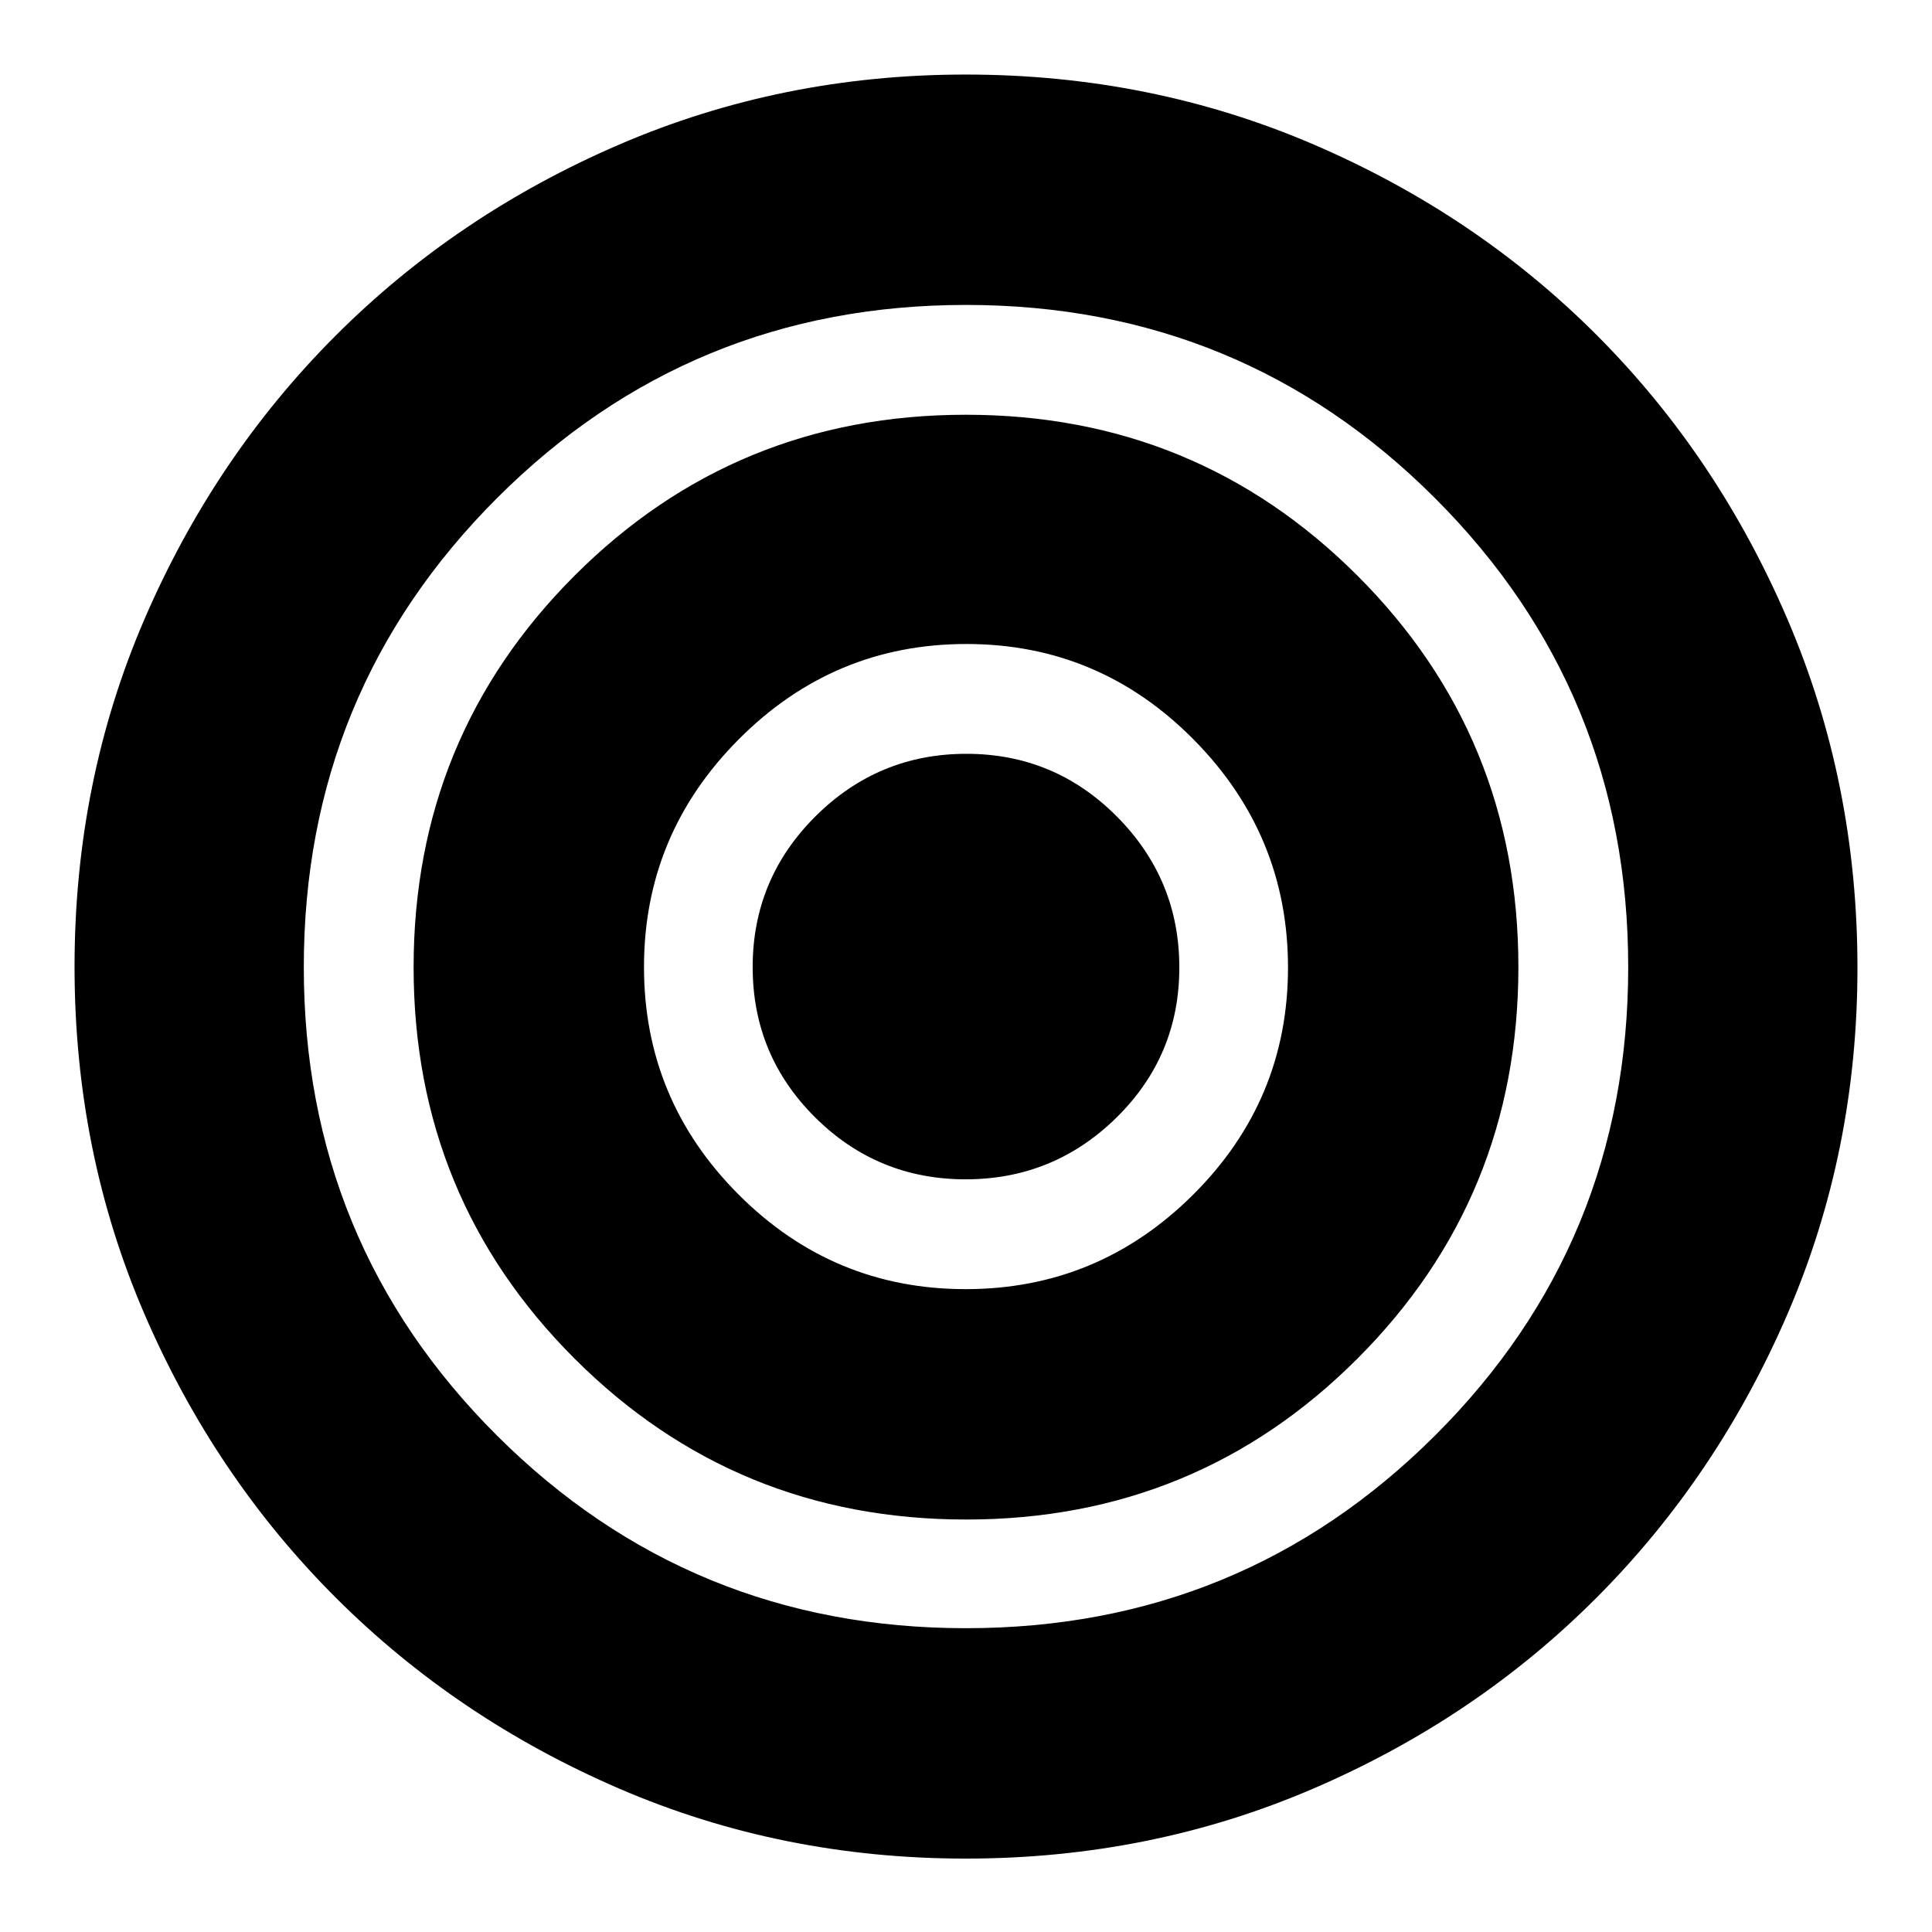 <svg xmlns="http://www.w3.org/2000/svg" height="24" viewBox="0 -960 960 960" width="24"><path d="M479.87-36.477q-91.653 0-172.273-34.804-80.621-34.805-140.734-94.833-60.113-60.028-94.967-140.664T37.042-479.599q0-92.185 34.731-172.715t94.833-140.736q60.102-60.205 140.944-95.057 80.842-34.851 172.255-34.851 92.11 0 172.971 34.77 80.86 34.77 140.766 94.835 59.906 60.066 94.661 141.099 34.755 81.033 34.755 173.166 0 91.436-34.785 172.057-34.784 80.62-94.71 140.763-59.926 60.143-140.789 94.967Q571.81-36.477 479.87-36.477Zm.13-114.478q137.044 0 233.044-95.718 96.001-95.718 96.001-232.762 0-137.044-96.001-233.044-96-96-233.044-96t-233.044 96q-96.001 96-96.001 233.044t96.001 232.762q96 95.718 233.044 95.718Zm.066-54q-114.545 0-194.545-79.934-80-79.934-80-194.479 0-114.545 79.933-194.546 79.934-80 194.48-80 114.545 0 194.545 79.934 80 79.934 80 194.479 0 114.545-79.933 194.545-79.934 80.001-194.48 80.001Zm-.261-114.479q65.92 0 113.058-46.943 47.138-46.943 47.138-112.863 0-65.919-46.943-113.34-46.943-47.421-112.863-47.421T367.137-592.7q-47.138 47.3-47.138 113.22t46.943 112.983q46.943 47.063 112.863 47.063Zm-.01-54.565q-43.81 0-74.803-30.831-30.993-30.83-30.993-74.64t31.198-74.888q31.198-31.077 75.008-31.077 43.81 0 74.803 31.198 30.993 31.198 30.993 75.007 0 43.81-31.198 74.52-31.198 30.711-75.008 30.711Z"/></svg>